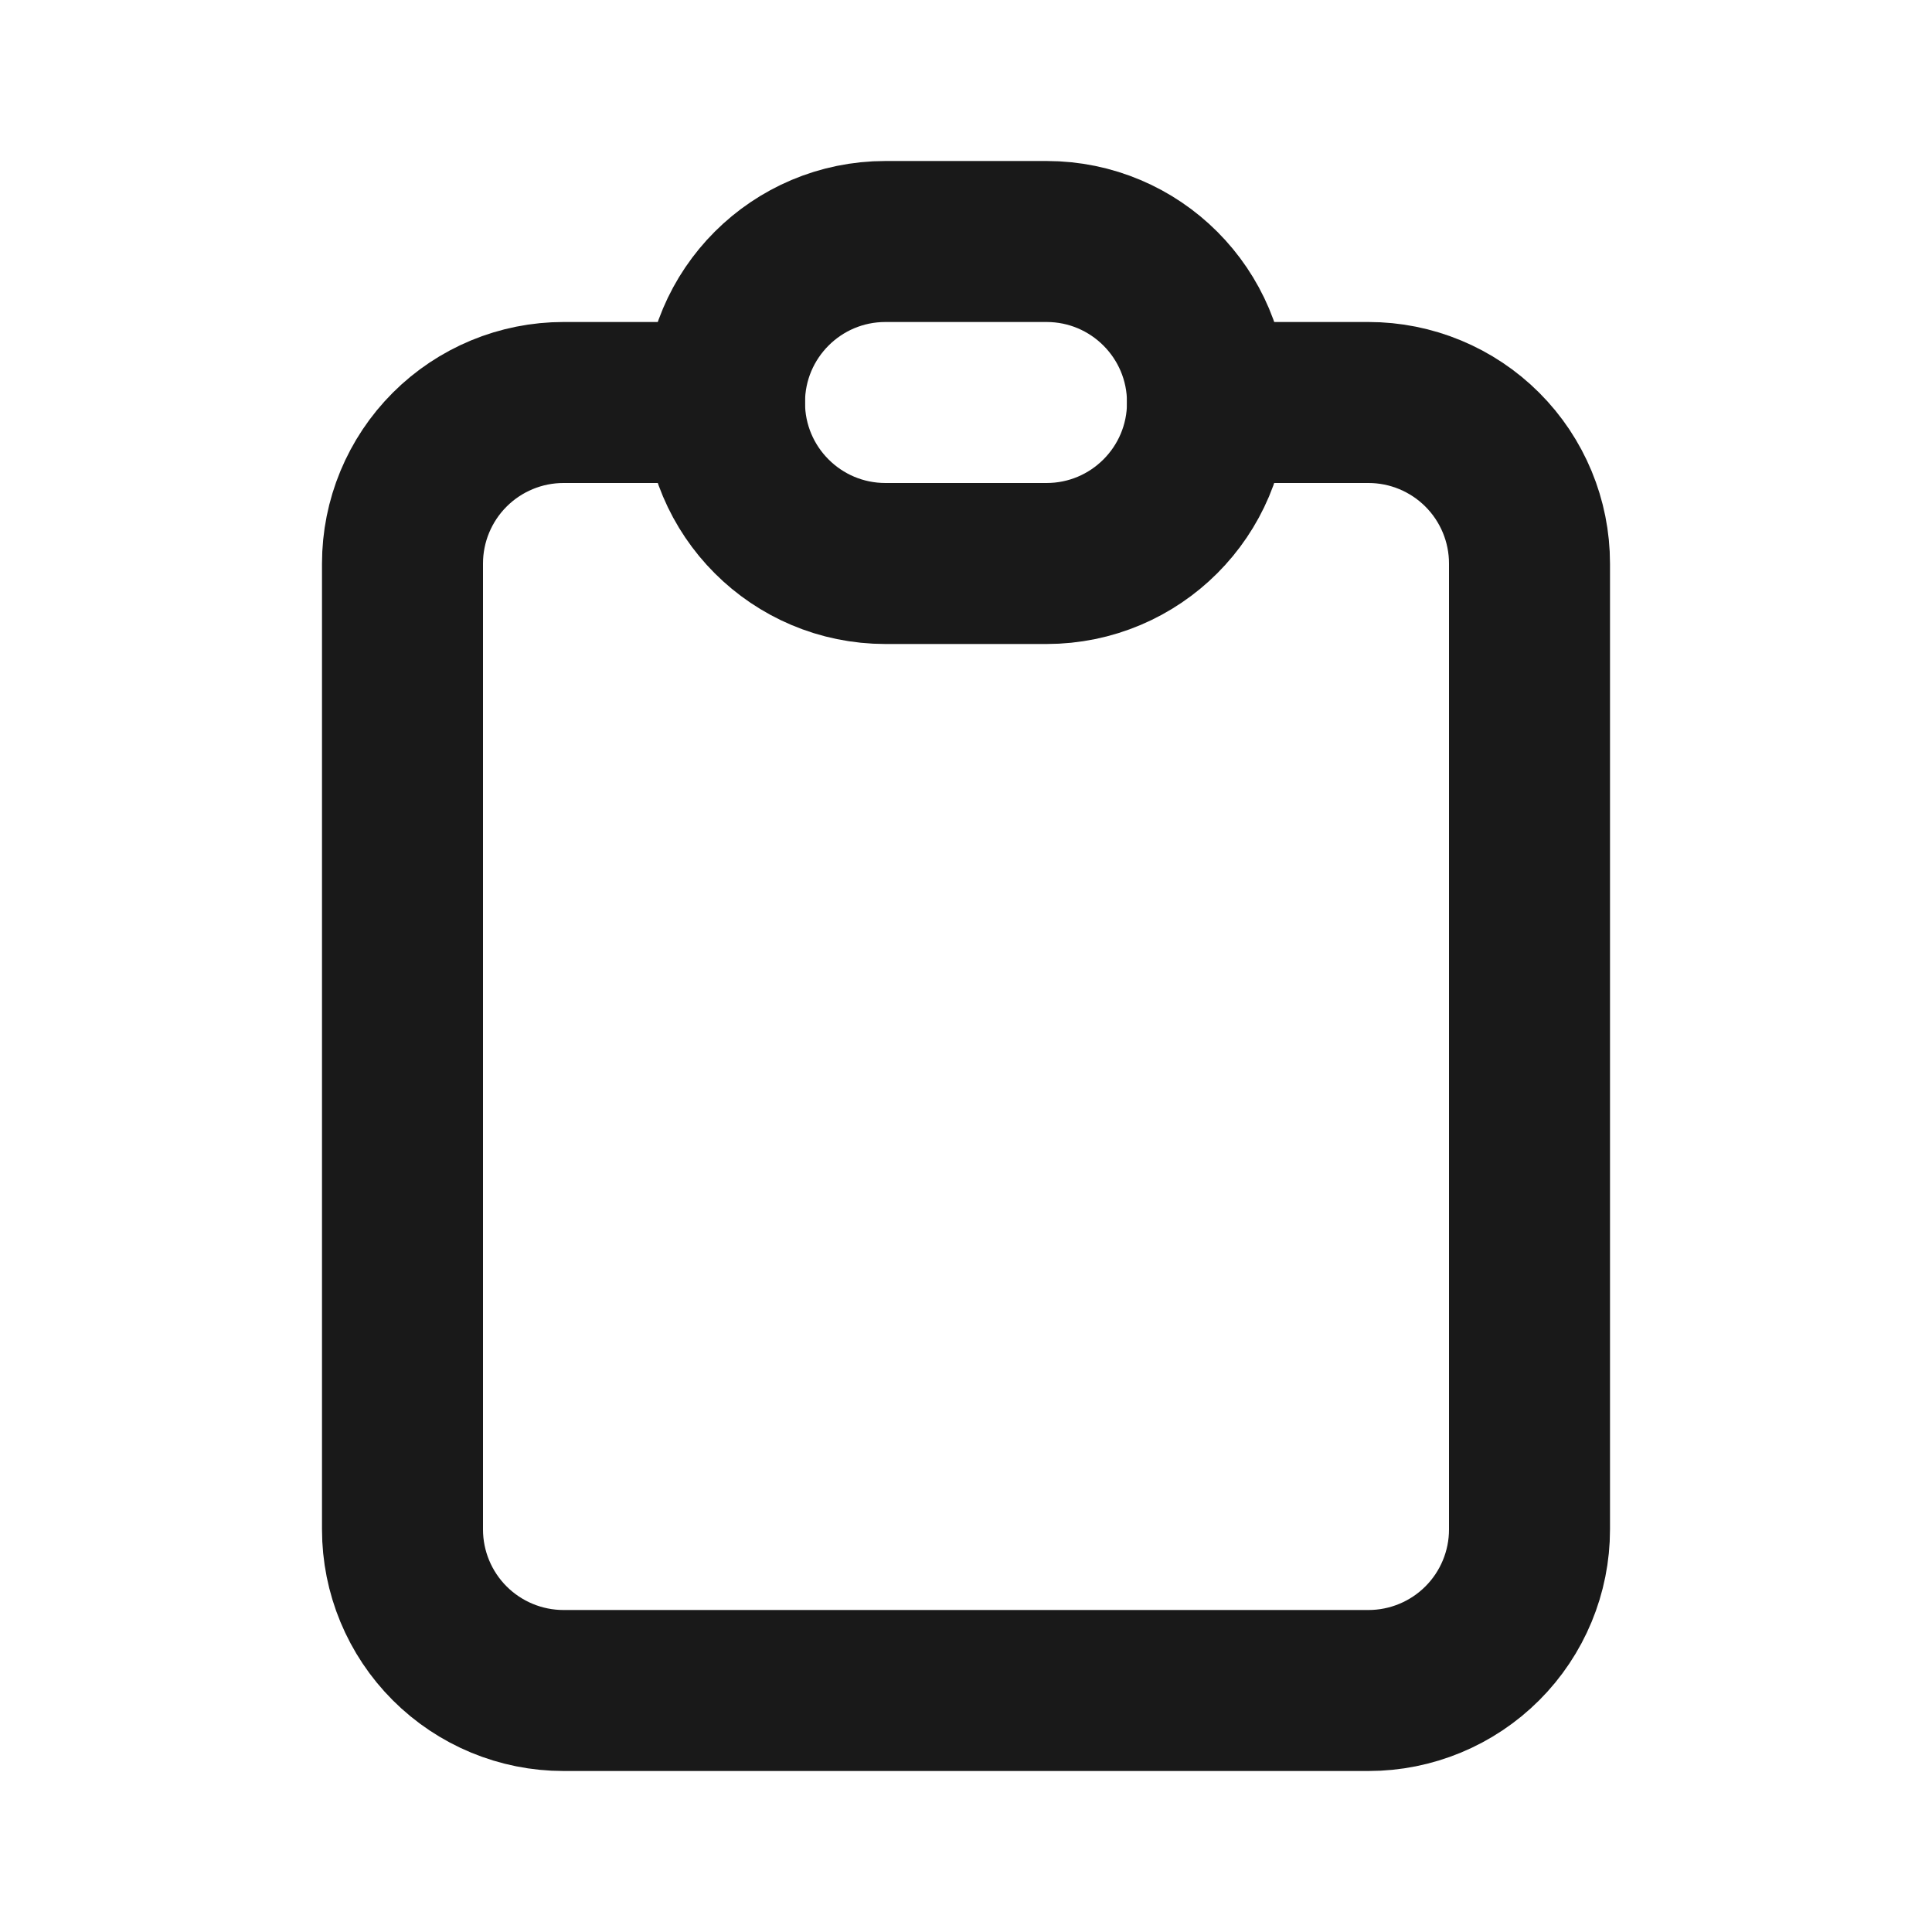 <svg width="24" height="24" viewBox="0 0 24 24" fill="none" xmlns="http://www.w3.org/2000/svg">
<path d="M9 5H7C6.47 5 5.961 5.211 5.586 5.586C5.211 5.961 5 6.47 5 7V19C5 19.53 5.211 20.039 5.586 20.414C5.961 20.789 6.47 21 7 21H17C17.53 21 18.039 20.789 18.414 20.414C18.789 20.039 19 19.53 19 19V7C19 6.47 18.789 5.961 18.414 5.586C18.039 5.211 17.53 5 17 5H15" stroke="#191919" stroke-width="2" stroke-linecap="round" stroke-linejoin="round"/>
<path d="M13 3H11C9.895 3 9 3.895 9 5C9 6.105 9.895 7 11 7H13C14.105 7 15 6.105 15 5C15 3.895 14.105 3 13 3Z" stroke="#191919" stroke-width="2" stroke-linecap="round" stroke-linejoin="round"/>
</svg>

